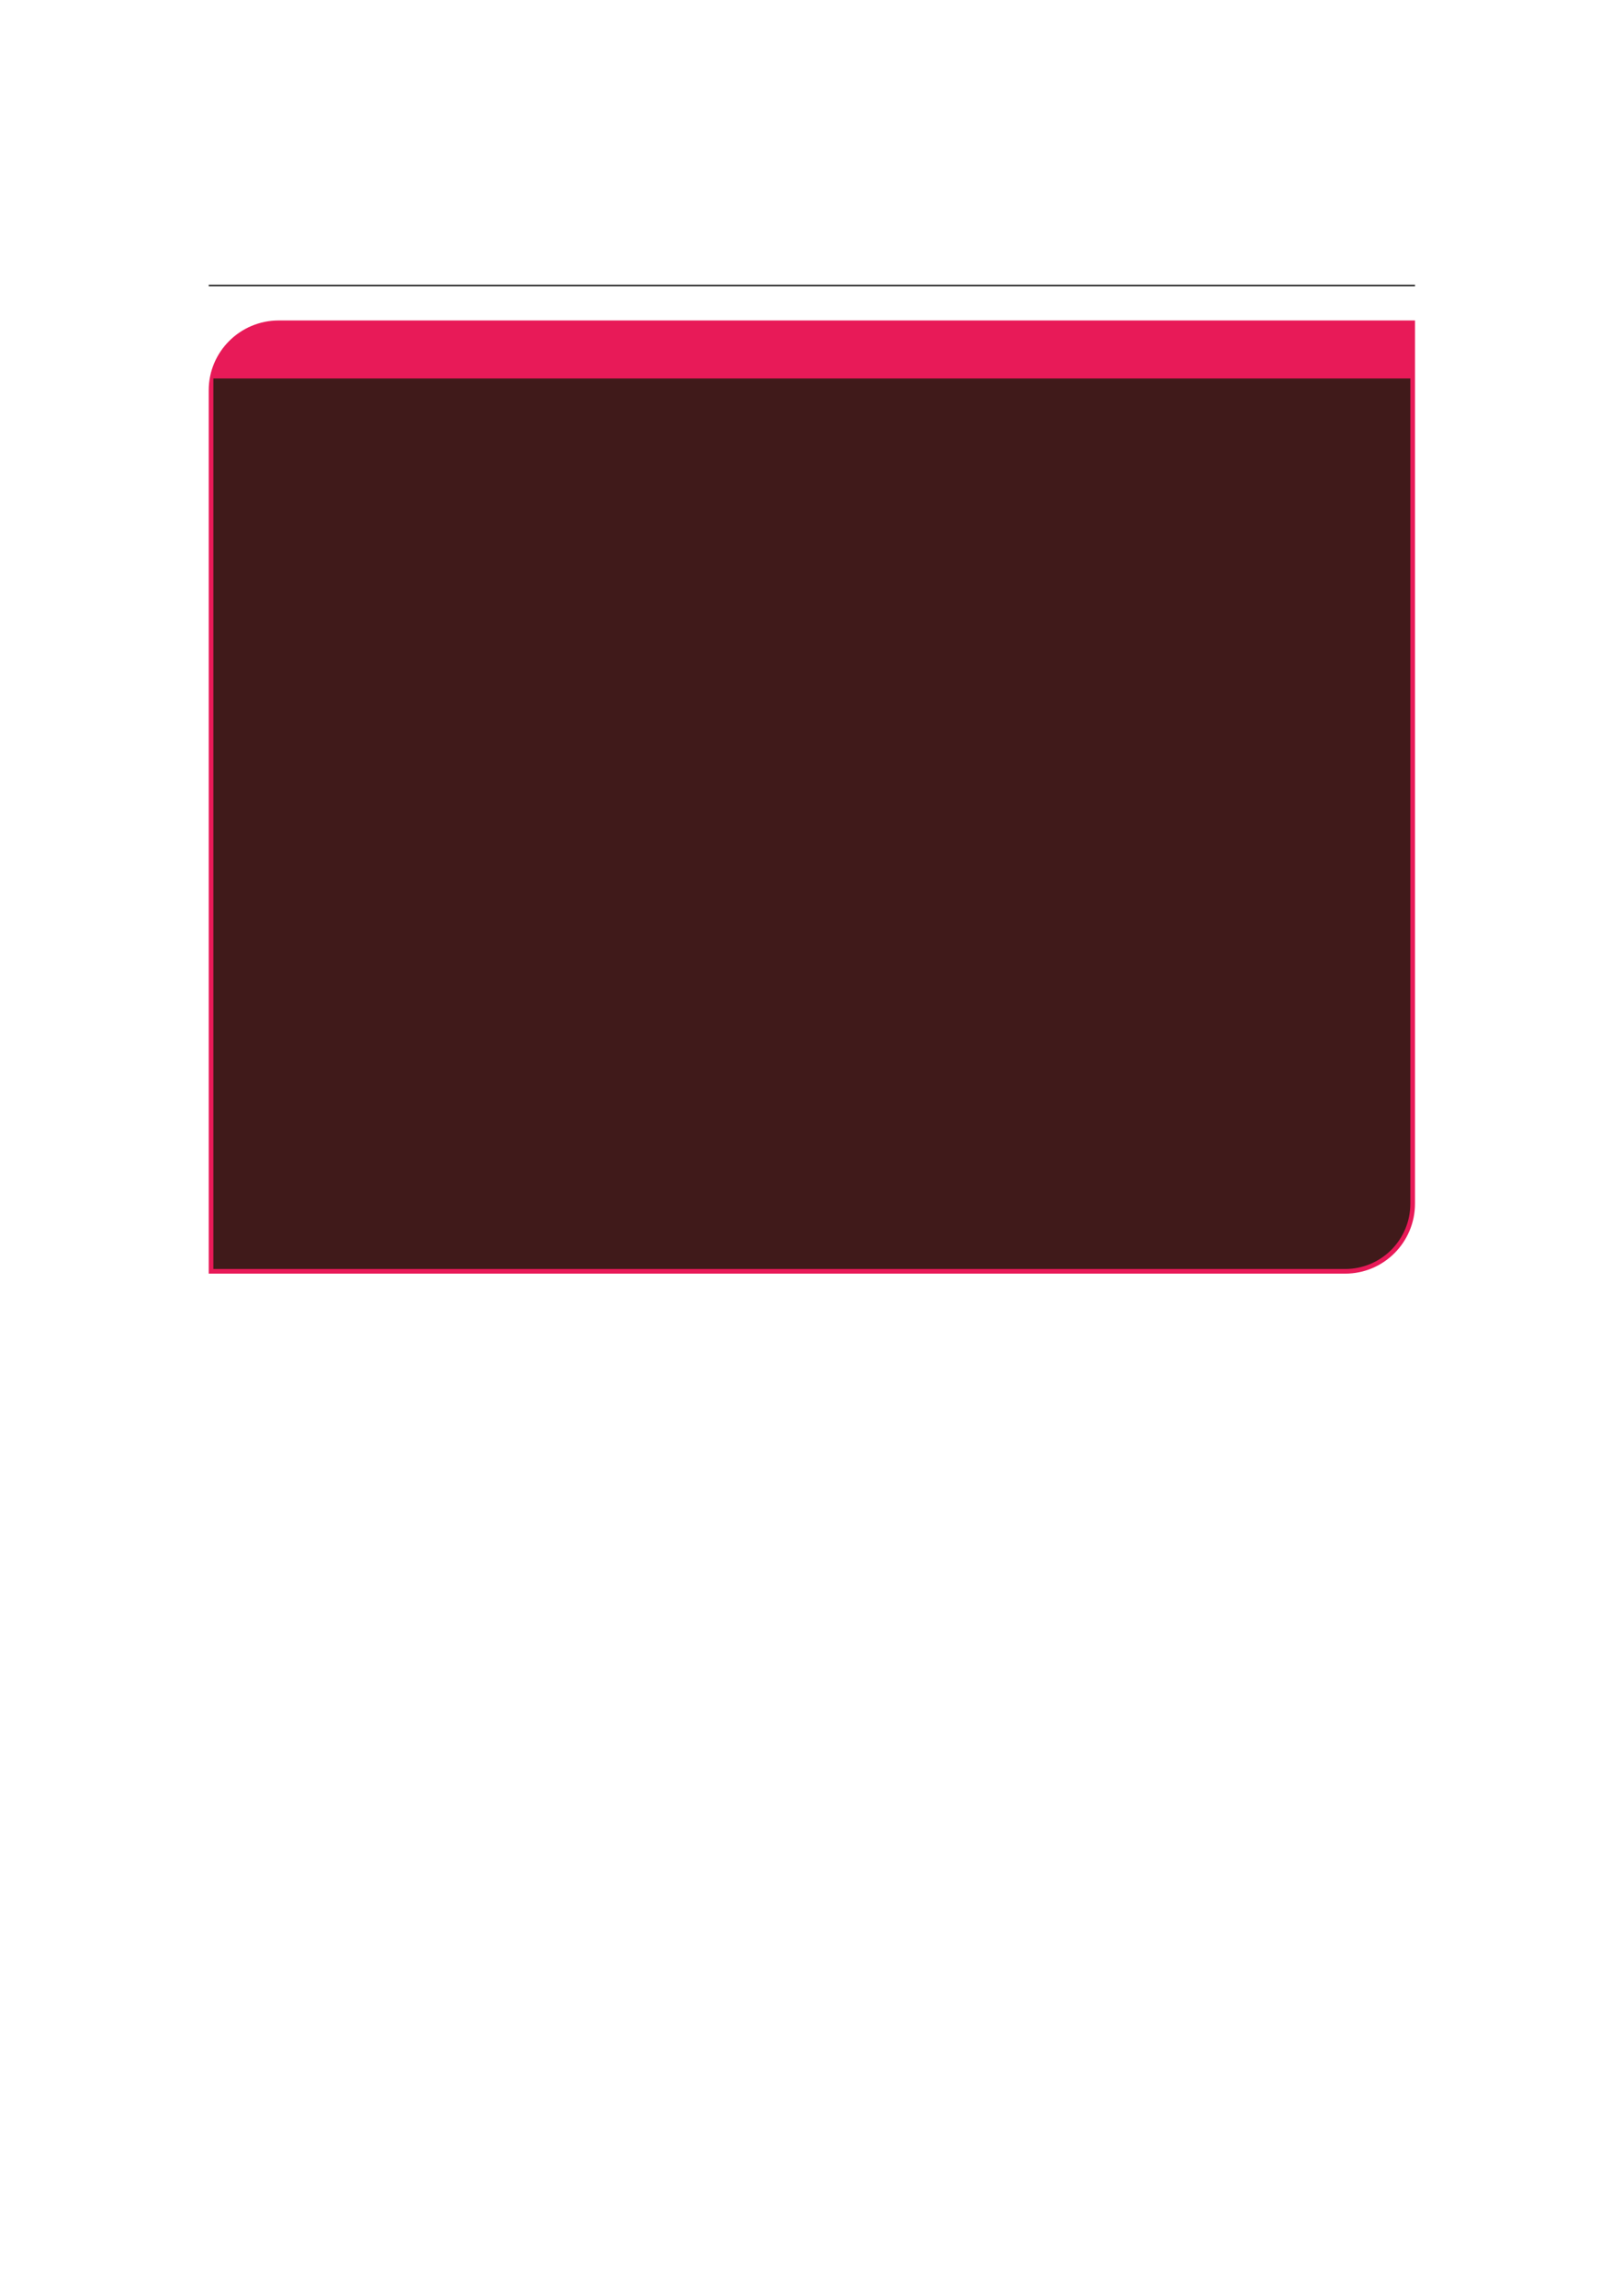 <?xml version="1.0" encoding="UTF-8" standalone="no"?>
<!DOCTYPE svg PUBLIC "-//W3C//DTD SVG 1.1//EN"
"http://www.w3.org/Graphics/SVG/1.1/DTD/svg11.dtd">
<svg viewBox="0 0 909 1286" version="1.1" xmlns="http://www.w3.org/2000/svg" xmlns:xlink="http://www.w3.org/1999/xlink">
<defs>
<style type="text/css"><![CDATA[
.g0_92{
fill: none;
stroke: #000000;
stroke-width: 0.73;
stroke-linecap: butt;
stroke-linejoin: miter;
}
.g1_92{
fill: #E81A58;
}
.g2_92{
fill: #401A1A;
}
]]></style>
</defs>
<path d="M116.9,159.9H792.5" class="g0_92"/>
<path d="M116.9,713.4V218.6c0,-21.6,17.6,-39.1,39.2,-39.1H792.5V674.2c0,21.6,-17.5,39.2,-39.1,39.2Z" class="g1_92"/>
<path d="M119.5,710.8V212H789.9V674.2c0,20.2,-16.3,36.6,-36.5,36.6Z" class="g2_92"/>
</svg>